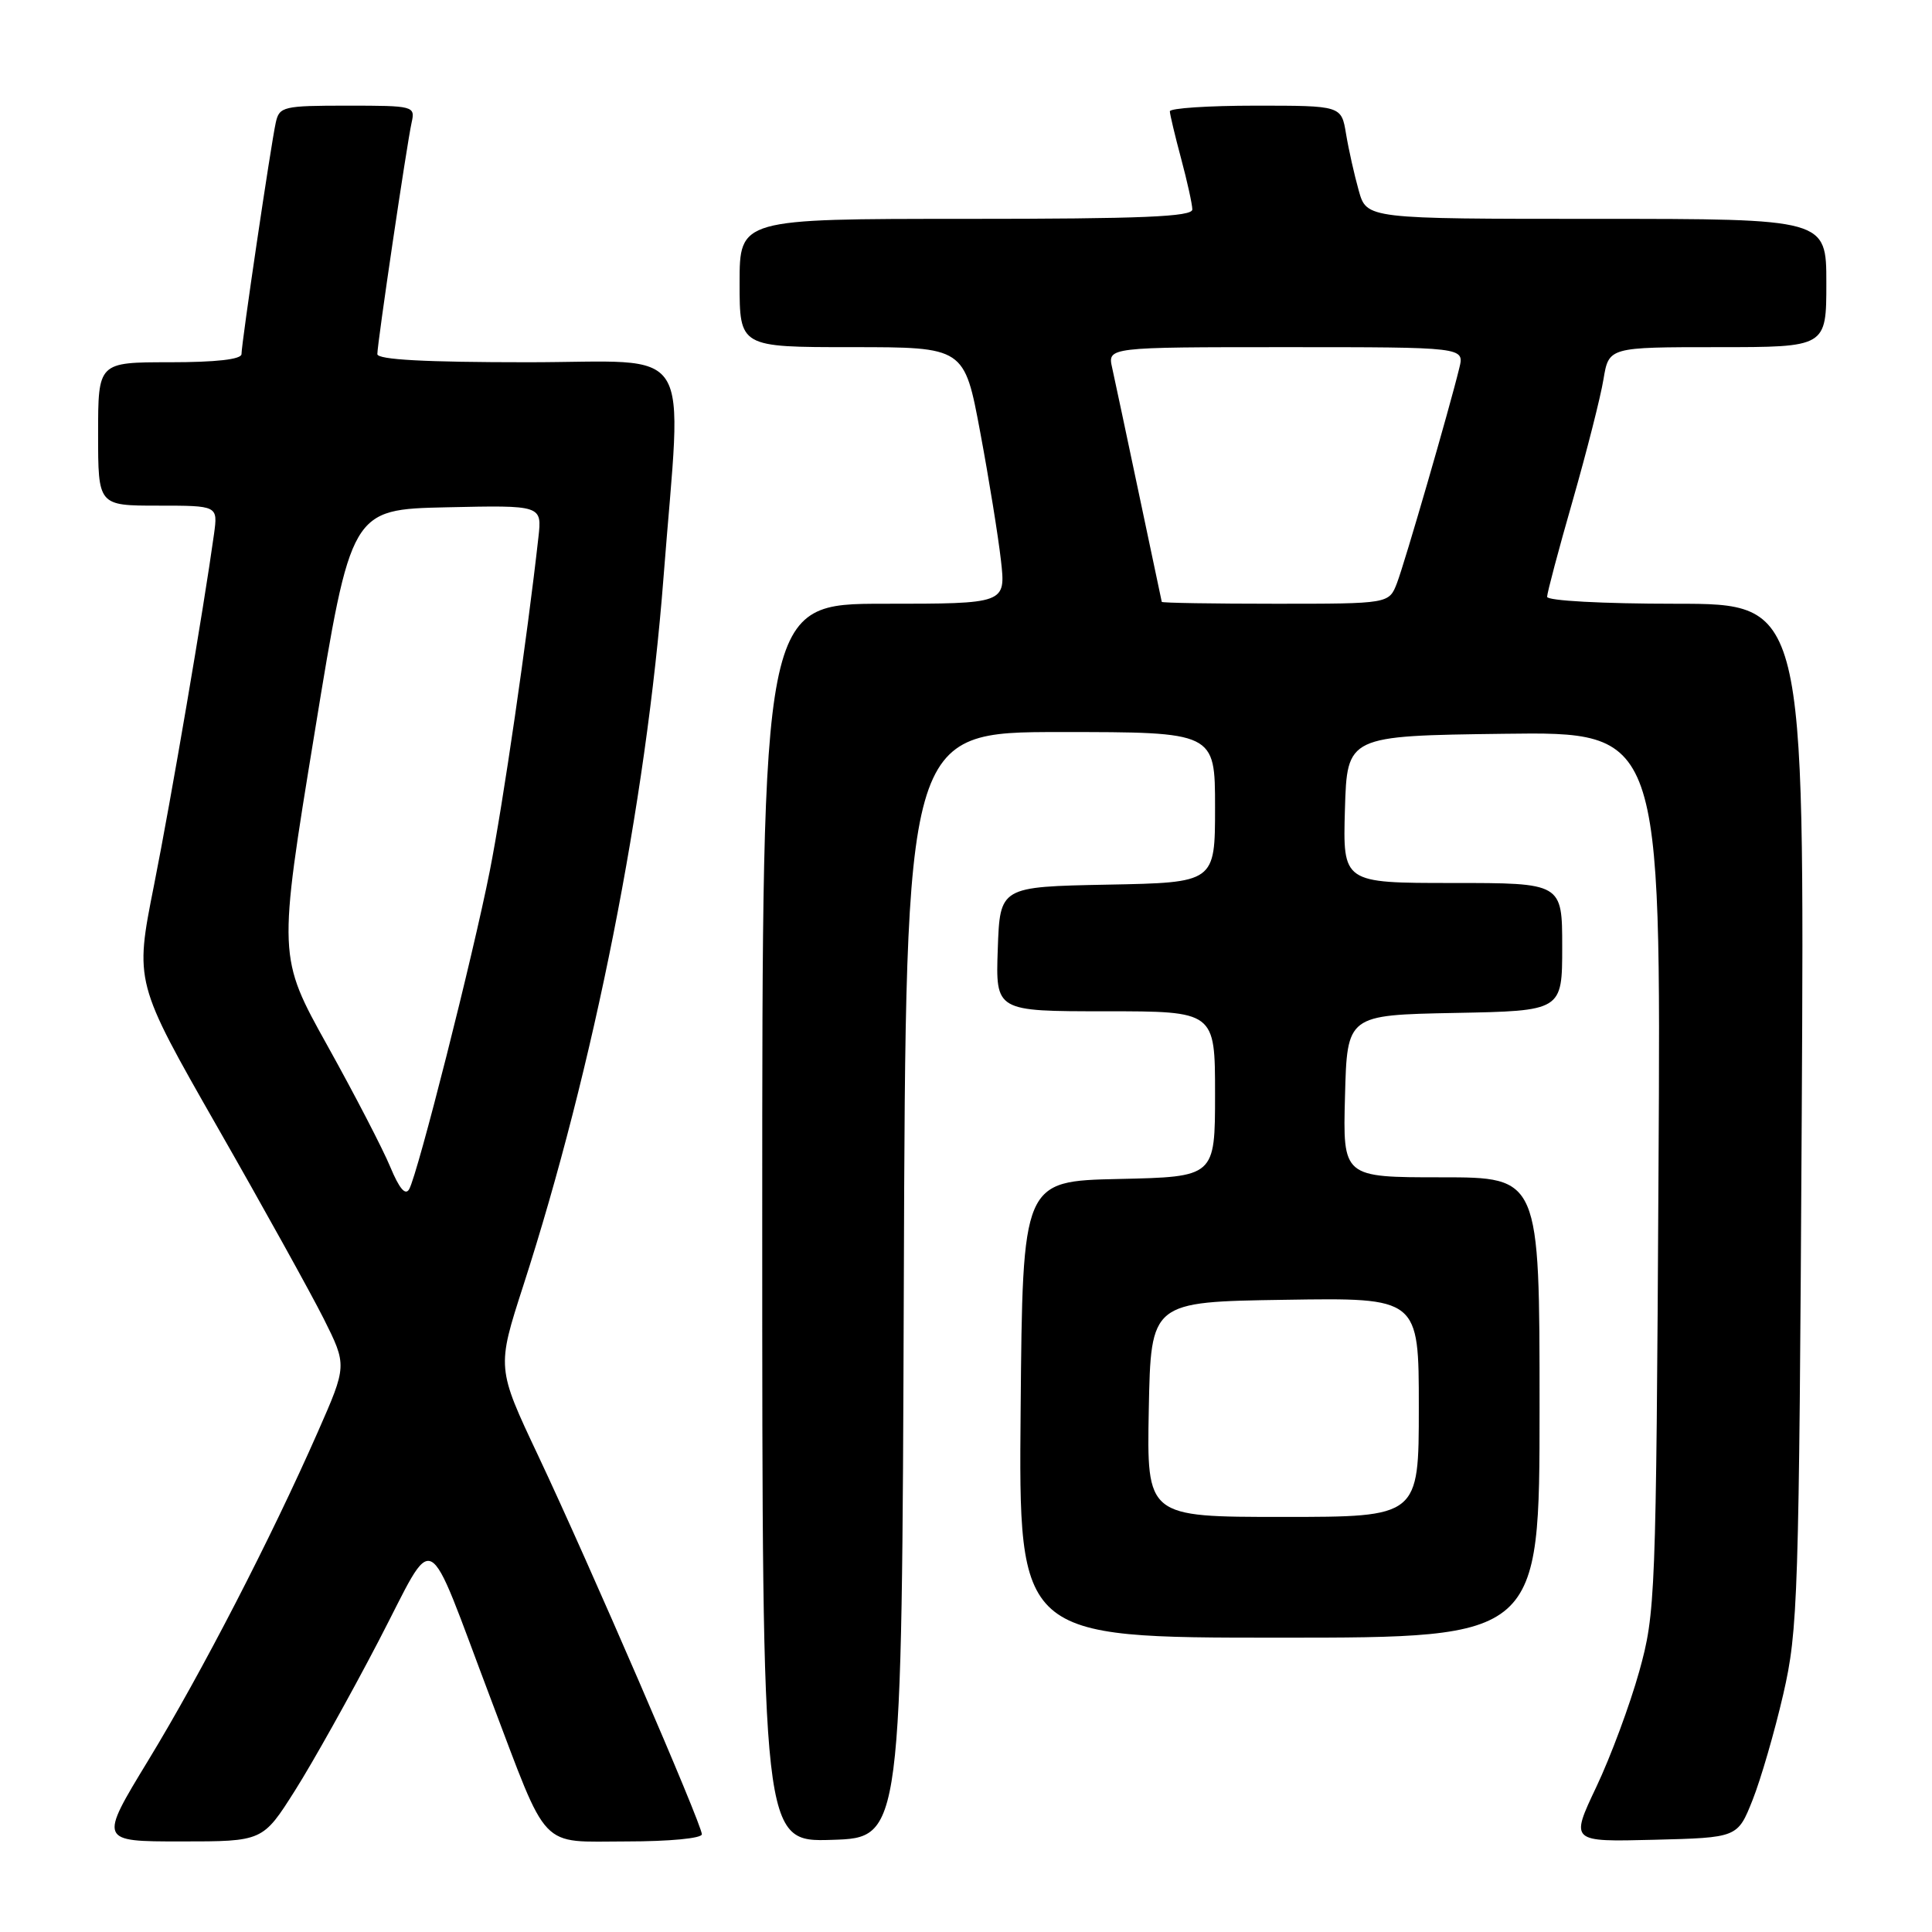 <?xml version="1.0" encoding="UTF-8" standalone="no"?>
<!DOCTYPE svg PUBLIC "-//W3C//DTD SVG 1.1//EN" "http://www.w3.org/Graphics/SVG/1.1/DTD/svg11.dtd" >
<svg xmlns="http://www.w3.org/2000/svg" xmlns:xlink="http://www.w3.org/1999/xlink" version="1.1" viewBox="0 0 256 256">
 <g >
 <path fill="currentColor"
d=" M 39.09 237.25 C 41.44 233.54 46.41 224.65 50.13 217.51 C 57.91 202.59 56.16 201.69 65.04 225.14 C 72.78 245.55 71.30 244.00 83.03 244.00 C 88.69 244.00 93.00 243.59 93.00 243.05 C 93.00 241.74 78.04 207.14 71.31 192.88 C 65.82 181.25 65.82 181.25 69.33 170.38 C 78.69 141.42 85.61 106.49 87.92 76.50 C 90.37 44.76 92.42 48.00 69.92 48.00 C 56.36 48.00 50.00 47.66 50.00 46.92 C 50.00 45.50 53.90 19.13 54.54 16.25 C 55.03 14.05 54.85 14.00 46.04 14.00 C 37.52 14.00 37.01 14.12 36.54 16.25 C 35.90 19.13 32.00 45.50 32.00 46.92 C 32.00 47.62 28.62 48.00 22.50 48.00 C 13.00 48.00 13.00 48.00 13.00 57.50 C 13.00 67.00 13.00 67.00 20.94 67.00 C 28.87 67.00 28.87 67.00 28.36 70.75 C 27.00 80.57 22.69 105.81 20.40 117.33 C 17.85 130.15 17.85 130.15 28.80 149.33 C 34.83 159.87 41.16 171.30 42.88 174.71 C 45.99 180.93 45.99 180.93 42.10 189.77 C 35.91 203.83 26.73 221.62 19.65 233.25 C 13.11 244.00 13.11 244.00 23.97 244.00 C 34.82 244.00 34.82 244.00 39.09 237.25 Z  M 119.76 170.25 C 120.01 97.00 120.01 97.00 140.51 97.00 C 161.00 97.00 161.00 97.00 161.00 106.97 C 161.00 116.95 161.00 116.95 146.75 117.22 C 132.50 117.50 132.50 117.50 132.21 125.75 C 131.92 134.00 131.92 134.00 146.46 134.00 C 161.00 134.00 161.00 134.00 161.00 144.97 C 161.00 155.94 161.00 155.94 148.25 156.22 C 135.50 156.50 135.50 156.50 135.24 186.75 C 134.97 217.00 134.97 217.00 169.49 217.00 C 204.00 217.00 204.00 217.00 204.00 186.50 C 204.00 156.00 204.00 156.00 190.97 156.00 C 177.93 156.00 177.93 156.00 178.22 145.25 C 178.50 134.50 178.50 134.50 192.75 134.22 C 207.00 133.95 207.00 133.95 207.00 125.47 C 207.00 117.00 207.00 117.00 192.46 117.00 C 177.93 117.00 177.93 117.00 178.21 107.25 C 178.50 97.50 178.50 97.50 199.30 97.23 C 220.10 96.96 220.10 96.96 219.76 155.23 C 219.44 211.89 219.36 213.72 217.20 221.50 C 215.97 225.90 213.42 232.78 211.52 236.78 C 208.07 244.06 208.07 244.06 219.15 243.78 C 230.24 243.50 230.24 243.50 232.23 238.50 C 233.32 235.75 235.15 229.45 236.29 224.50 C 238.25 215.97 238.38 211.99 238.74 147.75 C 239.11 80.00 239.11 80.00 222.06 80.00 C 212.34 80.00 205.00 79.60 205.00 79.08 C 205.00 78.57 206.52 72.84 208.39 66.33 C 210.25 59.82 212.09 52.59 212.47 50.25 C 213.18 46.00 213.18 46.00 227.59 46.00 C 242.00 46.00 242.00 46.00 242.00 37.50 C 242.00 29.00 242.00 29.00 211.55 29.00 C 181.09 29.00 181.09 29.00 180.04 25.25 C 179.46 23.19 178.70 19.81 178.36 17.75 C 177.74 14.00 177.74 14.00 166.37 14.00 C 160.12 14.00 155.01 14.34 155.01 14.75 C 155.02 15.16 155.69 17.98 156.50 21.00 C 157.31 24.02 157.98 27.06 157.99 27.75 C 158.00 28.72 151.34 29.00 128.00 29.00 C 98.00 29.00 98.00 29.00 98.00 37.50 C 98.00 46.00 98.00 46.00 112.89 46.00 C 127.78 46.00 127.78 46.00 129.88 57.25 C 131.04 63.44 132.27 71.09 132.63 74.25 C 133.28 80.00 133.28 80.00 117.14 80.00 C 101.00 80.00 101.00 80.00 101.00 162.04 C 101.00 244.08 101.00 244.08 110.25 243.79 C 119.50 243.50 119.50 243.50 119.76 170.25 Z  M 51.72 154.64 C 50.75 152.29 47.01 145.07 43.40 138.58 C 36.83 126.77 36.83 126.77 41.68 97.14 C 46.52 67.50 46.52 67.50 59.17 67.22 C 71.82 66.94 71.82 66.94 71.34 71.22 C 69.86 84.50 66.64 106.62 64.90 115.40 C 62.67 126.68 55.37 155.51 54.22 157.57 C 53.72 158.46 52.91 157.50 51.72 154.64 Z  M 152.22 186.75 C 152.50 172.50 152.50 172.50 170.25 172.23 C 188.00 171.95 188.00 171.95 188.00 186.48 C 188.00 201.00 188.00 201.00 169.97 201.00 C 151.95 201.00 151.95 201.00 152.22 186.75 Z  M 153.94 79.75 C 153.90 79.61 152.55 73.20 150.93 65.50 C 149.31 57.80 147.70 50.26 147.37 48.75 C 146.75 46.00 146.75 46.00 170.39 46.00 C 194.04 46.00 194.04 46.00 193.37 48.75 C 192.04 54.22 186.14 74.56 185.11 77.25 C 184.05 80.00 184.05 80.00 169.02 80.00 C 160.76 80.00 153.97 79.89 153.94 79.75 Z "/>
</g>
</svg>